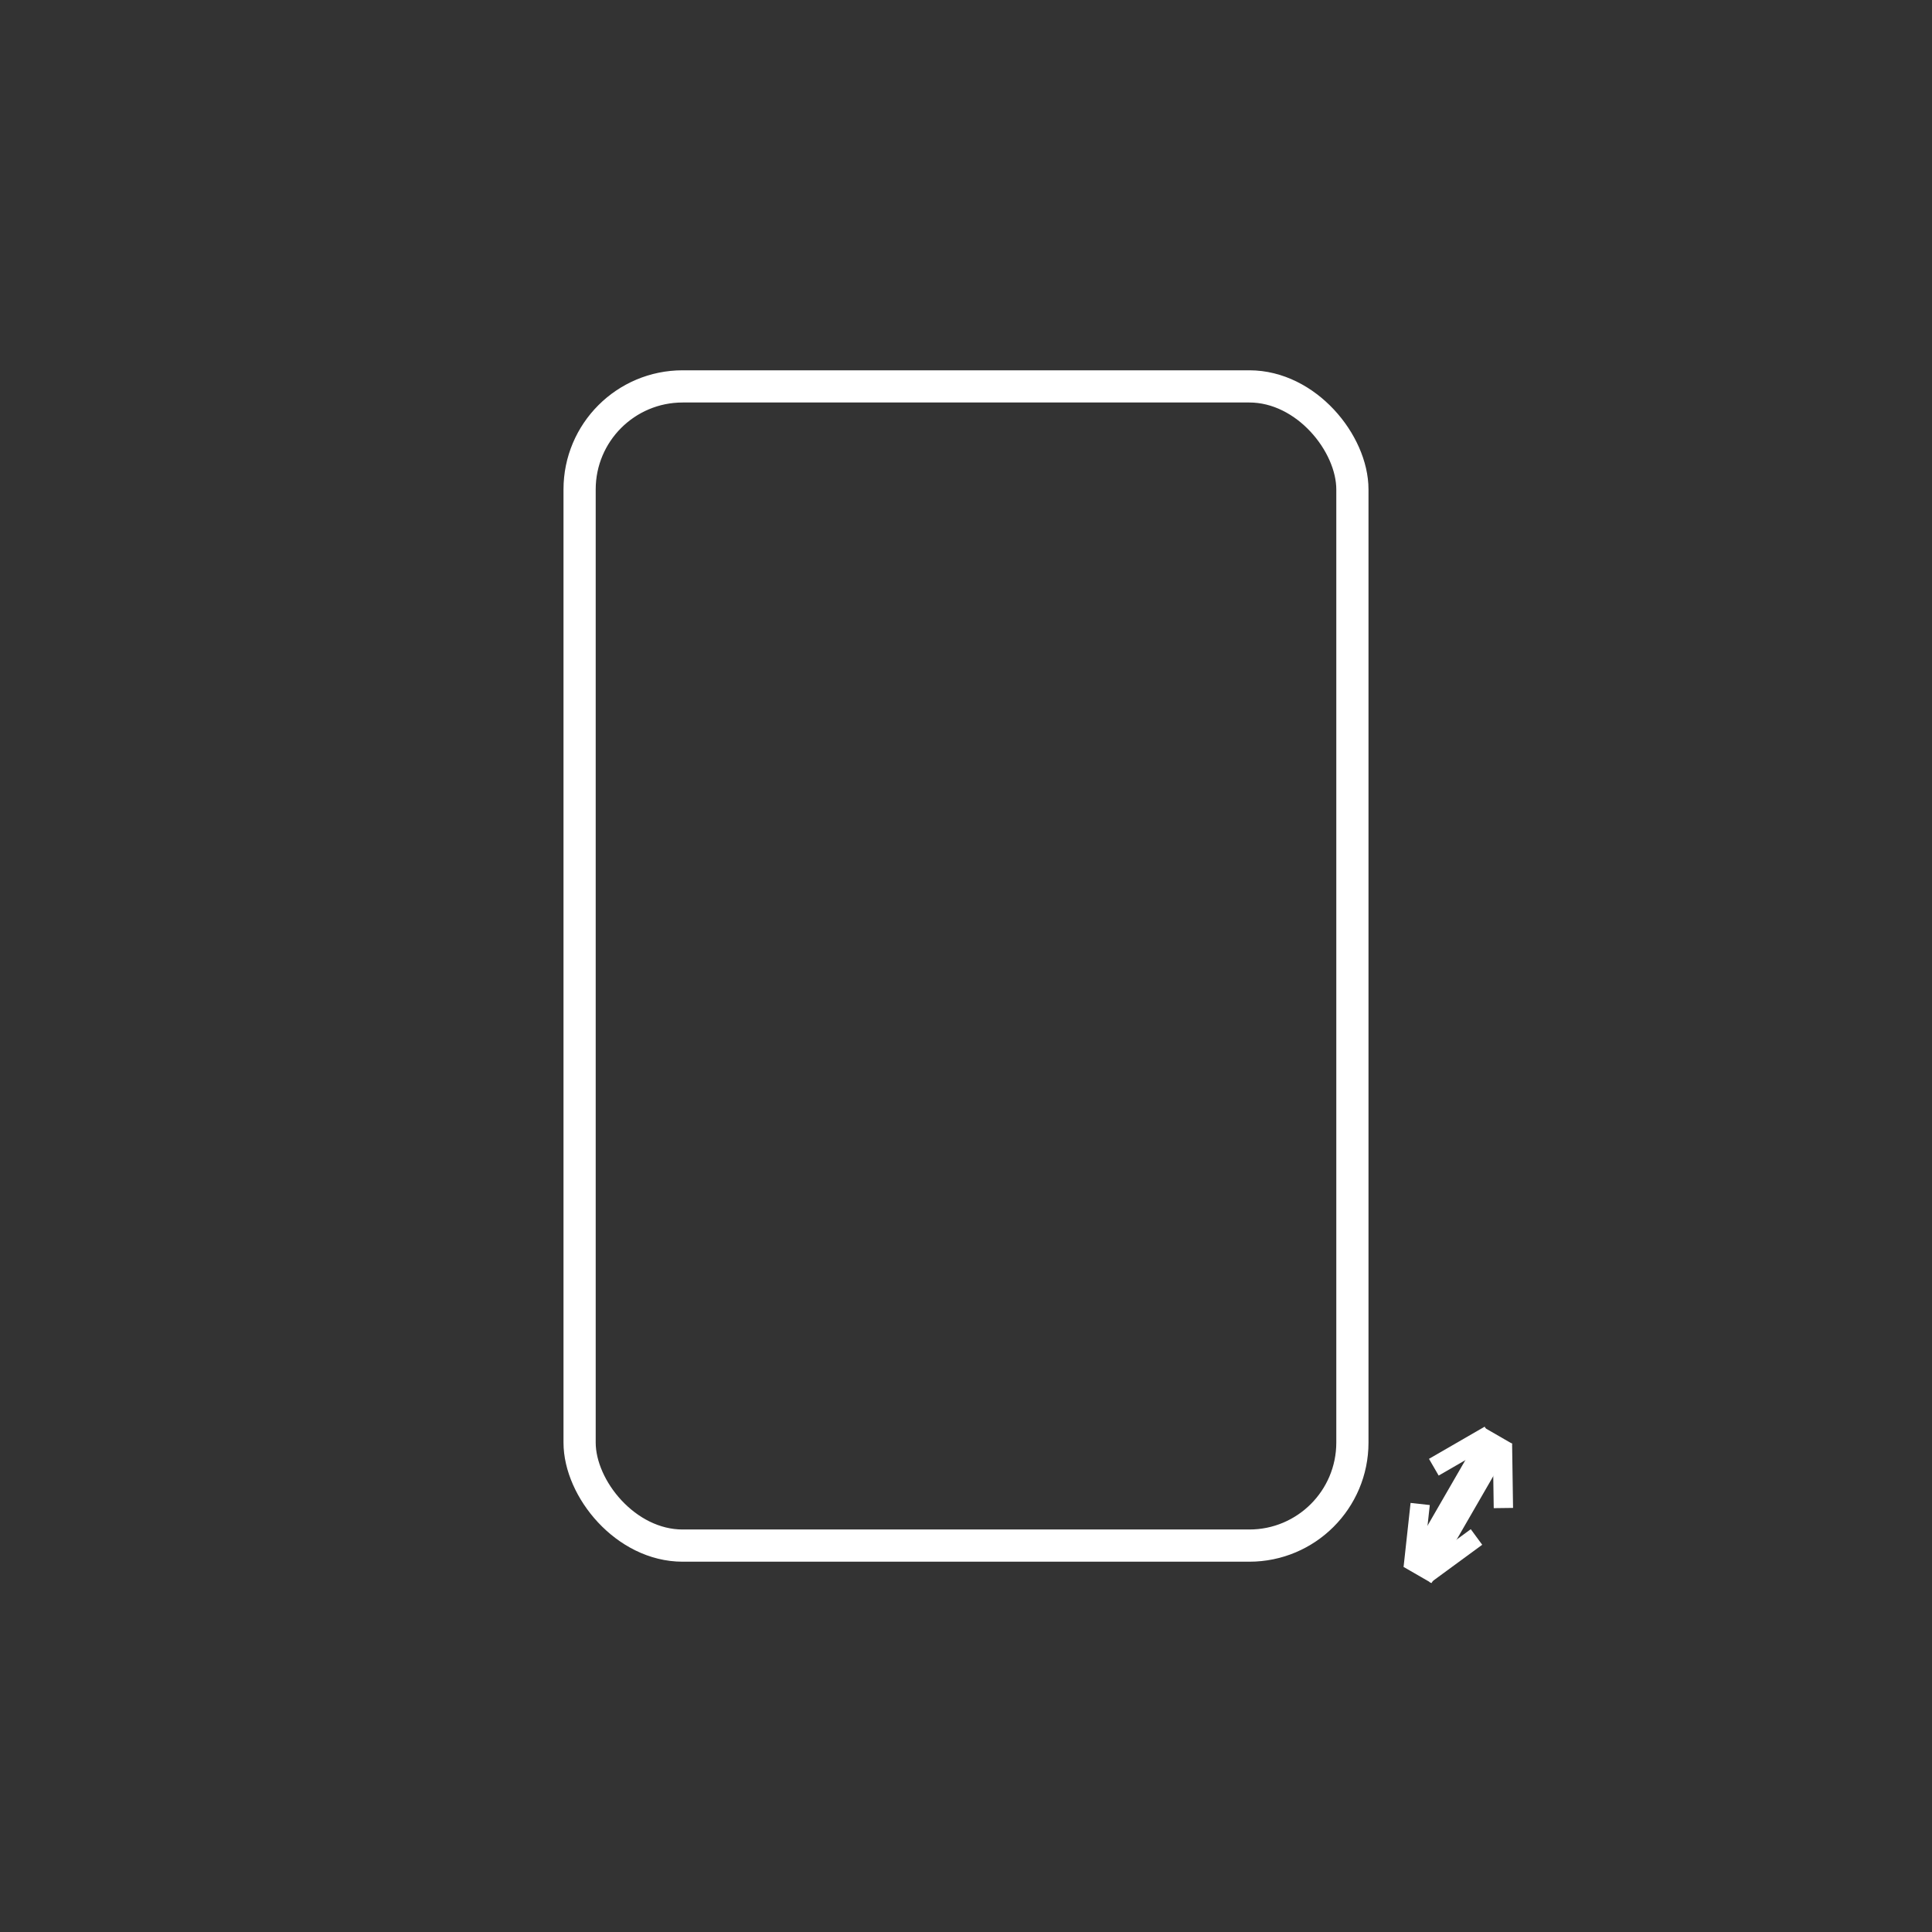 <svg id="euYRGpebyVM1" xmlns="http://www.w3.org/2000/svg" xmlns:xlink="http://www.w3.org/1999/xlink" viewBox="0 0 300 300" shape-rendering="geometricPrecision" text-rendering="geometricPrecision"><rect x="0" y="0" width="300" height="300" fill="#333333" stroke="none"/><rect width="120" height="180" rx="16" ry="16" transform="translate(90 60)" fill="rgba(255,255,255,0)" stroke="white" stroke-width="5"/><g transform="matrix(0 1-1 0 490.8 0.8)"><line x1="-60" y1="0" x2="-35" y2="0" transform="matrix(.866 0.5-.5 0.866 274.08 288.175)" fill="none" stroke="white" stroke-width="5"/><g transform="matrix(.866 0.5-.5 0.866 195.176-57.172)"><line x1="-60" y1="0" x2="-2.537" y2="0" transform="matrix(.159 0.07 0.402-.916 205.866 258.866)" fill="none" stroke="white" stroke-width="3"/><line x1="-60" y1="0" x2="-2.537" y2="0" transform="matrix(.159-.07-.402-.916 205.8 260.6)" fill="none" stroke="white" stroke-width="3"/></g><g transform="matrix(-.807-.591 0.591-.807 239.483 592.125)"><line x1="-60" y1="0" x2="-2.537" y2="0" transform="matrix(.159 0.07 0.402-.916 210.951 258.146)" fill="none" stroke="white" stroke-width="3"/><line x1="-60" y1="0" x2="-2.537" y2="0" transform="matrix(.139-.105-.601-.799 211.018 260.104)" fill="none" stroke="white" stroke-width="3"/></g></g></svg>
